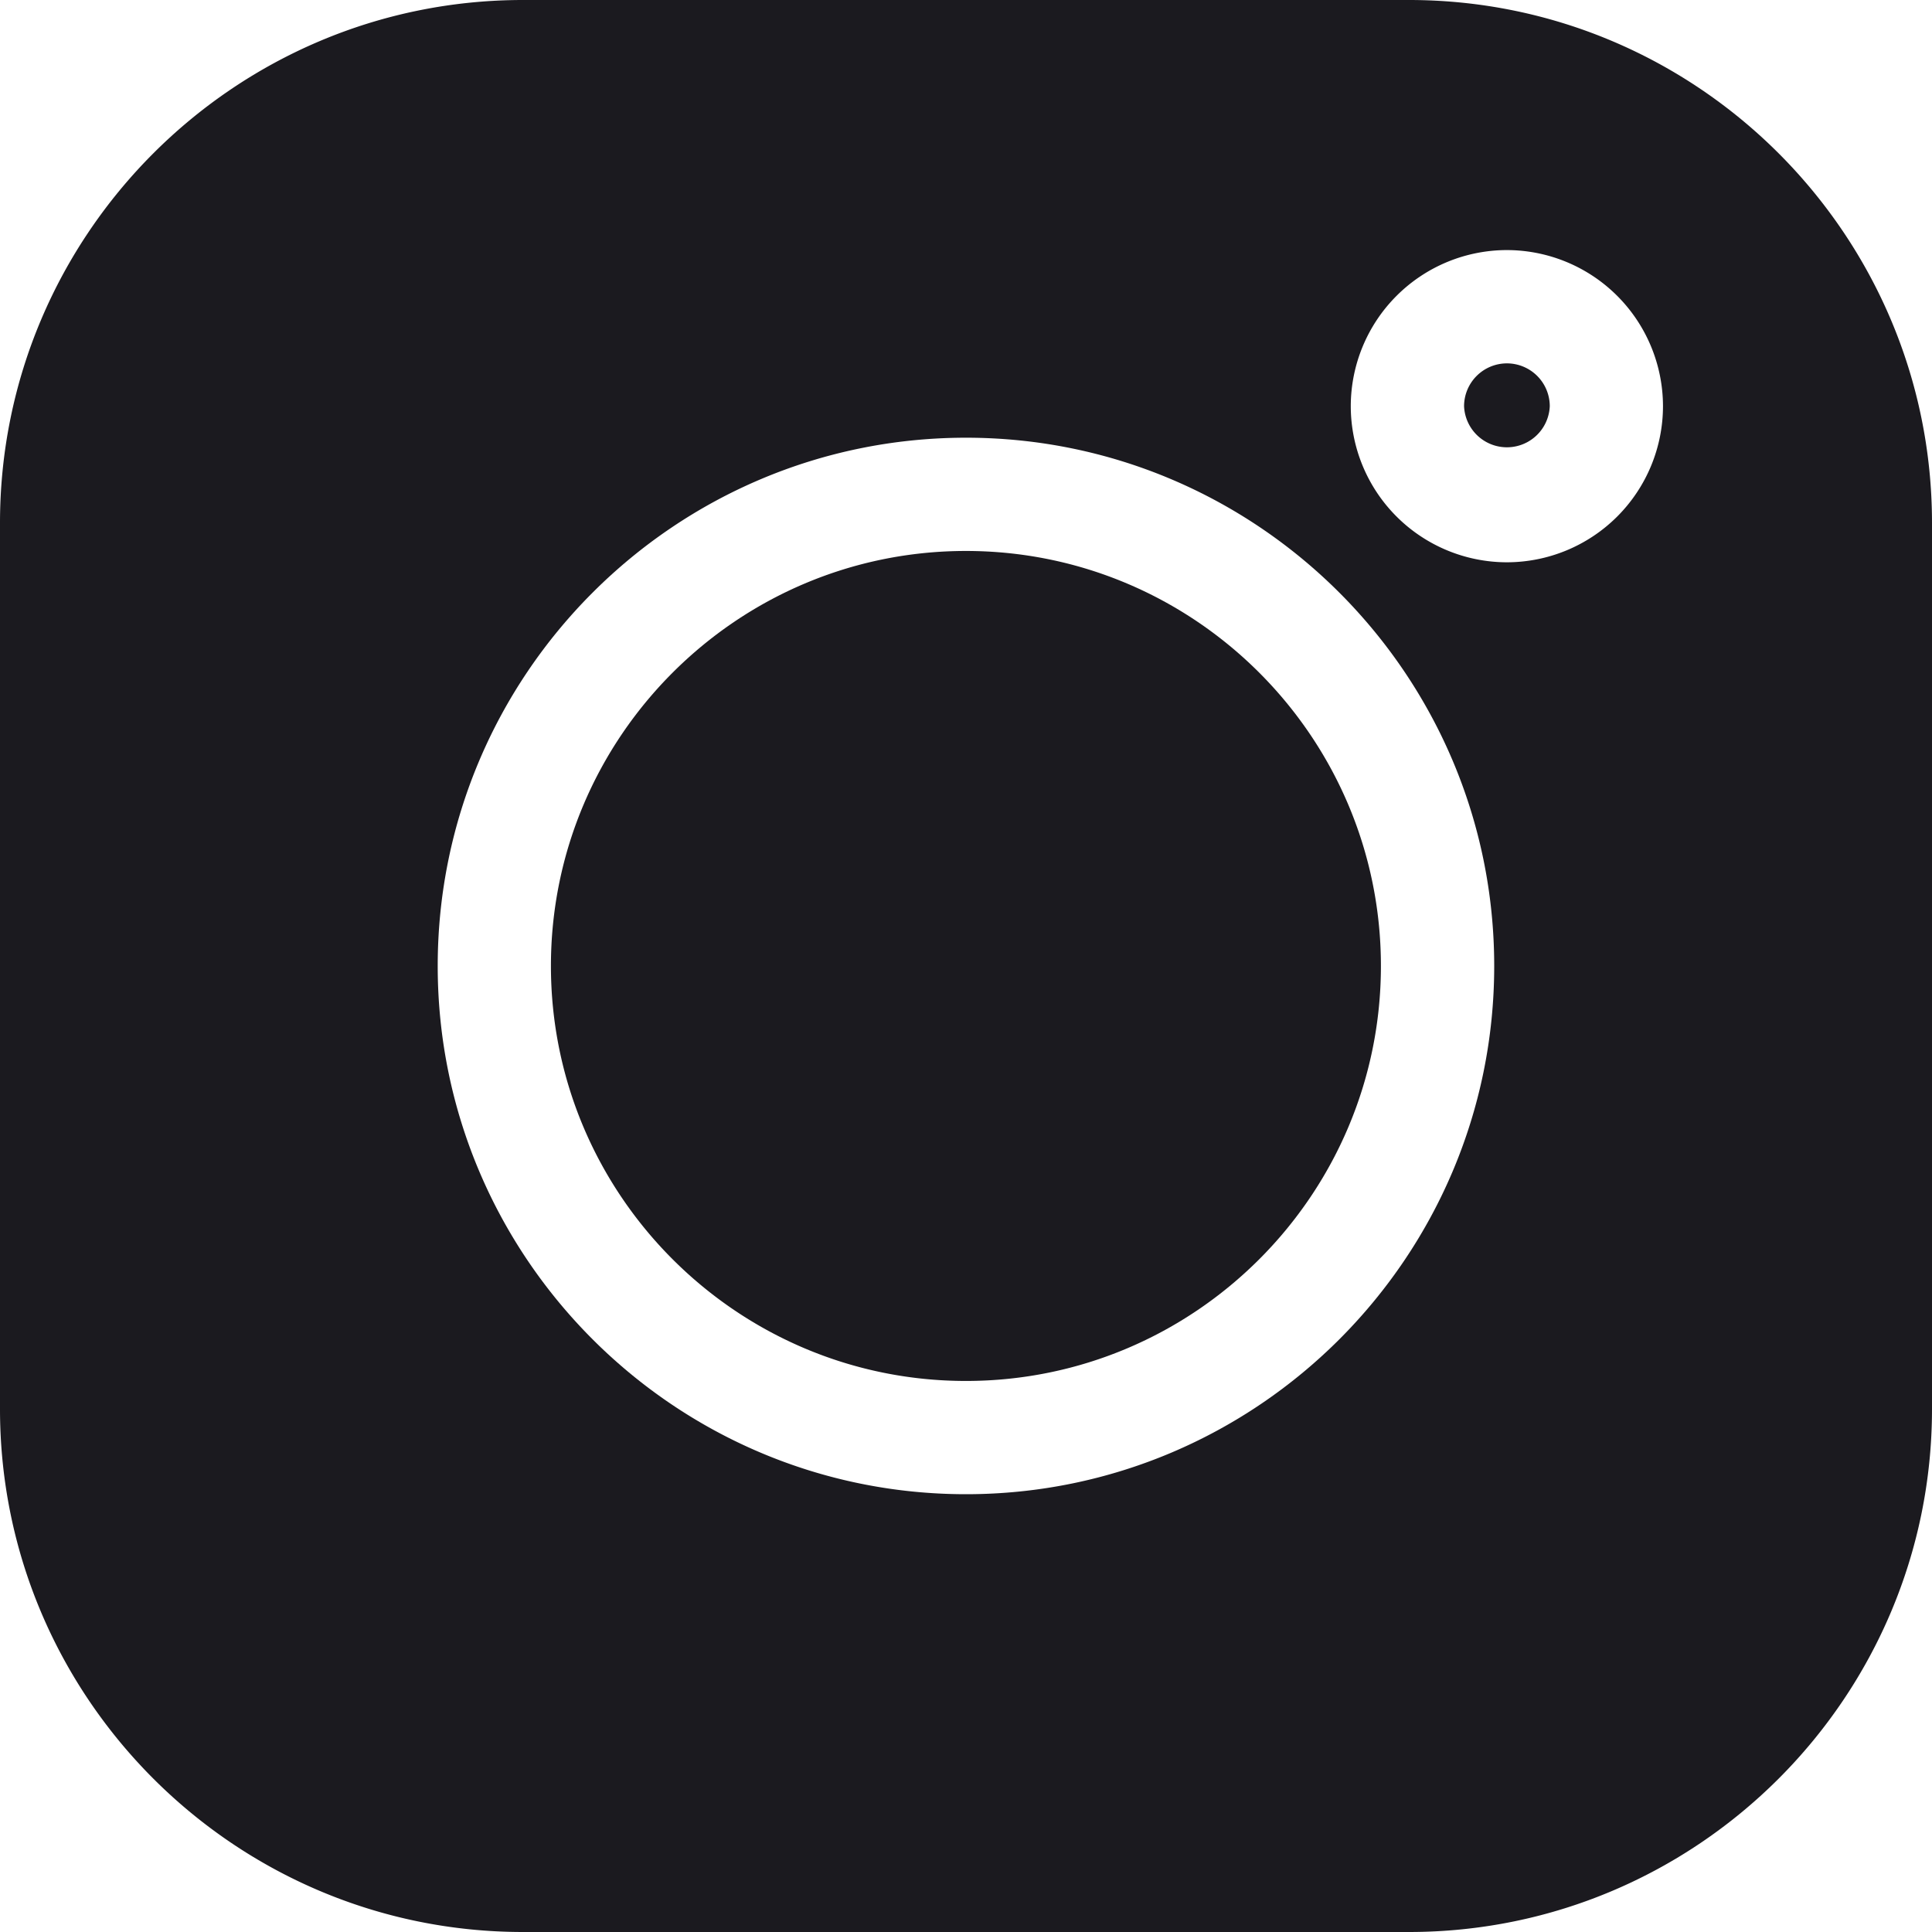 <svg width="50" height="50" fill="none" xmlns="http://www.w3.org/2000/svg"><g clip-path="url(#clip0)" fill="#1B1A1F"><path d="M36.465 0h-22.93C6.07 0 0 6.071 0 13.534v22.931C0 43.928 6.071 50 13.534 50h22.931C43.928 50 50 43.928 50 36.465v-22.93C50 6.07 43.928 0 36.465 0zM25 38.67c-7.539 0-13.672-6.132-13.672-13.67 0-7.539 6.133-13.672 13.672-13.672 7.538 0 13.67 6.133 13.67 13.672 0 7.538-6.132 13.67-13.67 13.67zm13.998-24.118a4.044 4.044 0 01-4.04-4.04 4.044 4.044 0 014.04-4.04 4.045 4.045 0 014.04 4.04 4.044 4.044 0 01-4.04 4.04z"/><path d="M24.998 14.259c-5.922 0-10.74 4.818-10.74 10.74 0 5.922 4.818 10.74 10.74 10.74 5.922 0 10.74-4.818 10.74-10.74 0-5.922-4.818-10.74-10.74-10.74zM39 9.404a1.11 1.11 0 00-1.11 1.109 1.11 1.11 0 002.218 0A1.11 1.11 0 0039 9.404z"/></g><defs><clipPath id="clip0"><path fill="#fff" d="M0 0h49.999v49.999H0z"/></clipPath></defs></svg>